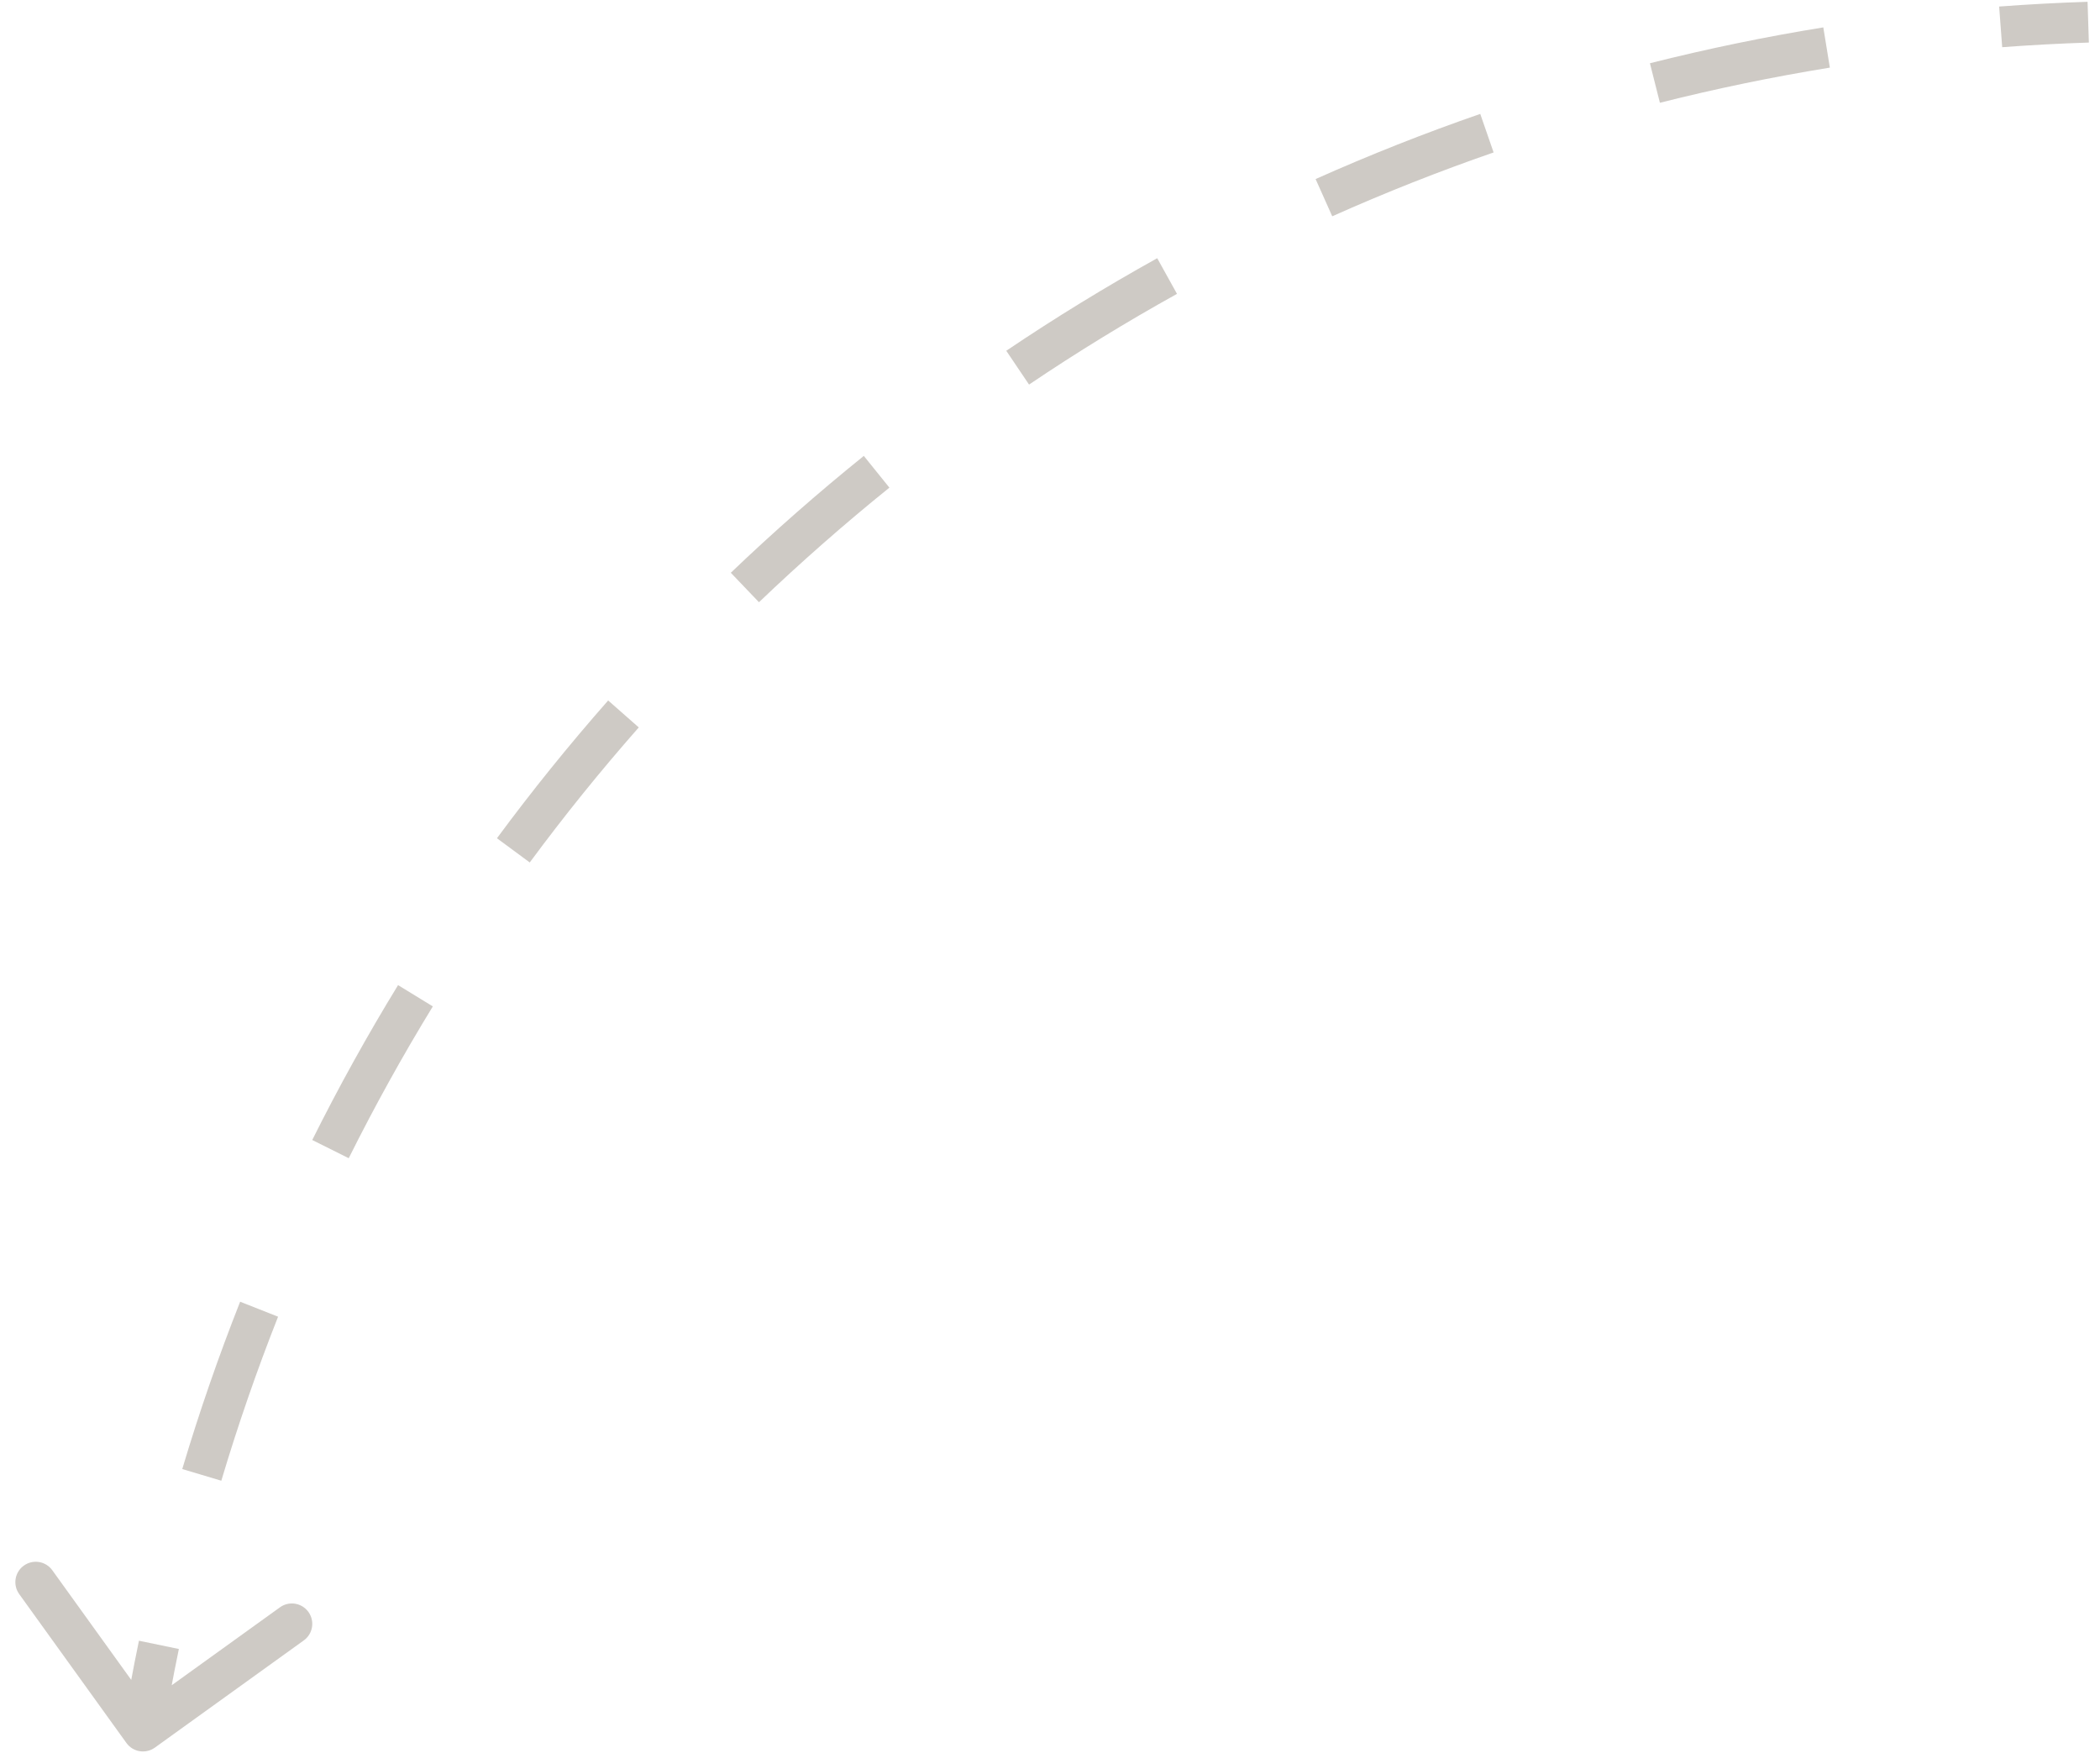 <svg width="103" height="86" viewBox="0 0 103 86" fill="none" xmlns="http://www.w3.org/2000/svg">
<path opacity="0.3" d="M7.596 85.72C7.148 86.043 6.523 85.941 6.201 85.493L0.942 78.189C0.619 77.74 0.721 77.115 1.169 76.793C1.618 76.47 2.243 76.572 2.565 77.02L7.239 83.513L13.732 78.838C14.18 78.516 14.805 78.617 15.128 79.066C15.45 79.514 15.349 80.139 14.9 80.462L7.596 85.72ZM102.454 2.087C101.036 2.133 99.619 2.209 98.203 2.315L98.053 0.321C99.498 0.212 100.943 0.135 102.39 0.088L102.454 2.087ZM89.75 3.317C86.954 3.771 84.173 4.345 81.414 5.041L80.925 3.102C83.74 2.392 86.577 1.806 89.429 1.343L89.75 3.317ZM73.258 7.477C70.587 8.402 67.946 9.446 65.343 10.609L64.527 8.783C67.183 7.596 69.878 6.531 72.603 5.587L73.258 7.477ZM57.729 14.414C55.264 15.783 52.843 17.265 50.472 18.863L49.355 17.205C51.773 15.575 54.244 14.062 56.759 12.665L57.729 14.414ZM43.623 23.919C42.523 24.806 41.437 25.72 40.365 26.662L39.045 25.159C40.138 24.199 41.246 23.267 42.368 22.362L43.623 23.919ZM40.365 26.662C39.294 27.603 38.247 28.563 37.226 29.539L35.844 28.094C36.885 27.098 37.952 26.119 39.045 25.159L40.365 26.662ZM31.33 35.68C29.44 37.825 27.658 40.036 25.983 42.304L24.374 41.116C26.083 38.802 27.901 36.547 29.829 34.358L31.33 35.68ZM21.229 49.364C19.741 51.796 18.366 54.281 17.104 56.81L15.315 55.917C16.602 53.337 18.005 50.801 19.524 48.32L21.229 49.364ZM13.639 64.584C12.593 67.231 11.665 69.915 10.855 72.629L8.939 72.057C9.765 69.288 10.712 66.549 11.778 63.849L13.639 64.584ZM8.773 80.883C8.485 82.273 8.227 83.669 7.999 85.069L6.025 84.748C6.258 83.319 6.521 81.895 6.815 80.477L8.773 80.883ZM7.596 85.72C7.148 86.043 6.523 85.941 6.201 85.493L0.942 78.189C0.619 77.74 0.721 77.115 1.169 76.793C1.618 76.47 2.243 76.572 2.565 77.02L7.239 83.513L13.732 78.838C14.18 78.516 14.805 78.617 15.128 79.066C15.45 79.514 15.349 80.139 14.9 80.462L7.596 85.72ZM102.454 2.087C101.036 2.133 99.619 2.209 98.203 2.315L98.053 0.321C99.498 0.212 100.943 0.135 102.39 0.088L102.454 2.087ZM89.75 3.317C86.954 3.771 84.173 4.345 81.414 5.041L80.925 3.102C83.74 2.392 86.577 1.806 89.429 1.343L89.75 3.317ZM73.258 7.477C70.587 8.402 67.946 9.446 65.343 10.609L64.527 8.783C67.183 7.596 69.878 6.531 72.603 5.587L73.258 7.477ZM57.729 14.414C55.264 15.783 52.843 17.265 50.472 18.863L49.355 17.205C51.773 15.575 54.244 14.062 56.759 12.665L57.729 14.414ZM43.623 23.919C42.523 24.806 41.437 25.72 40.365 26.662L39.045 25.159C40.138 24.199 41.246 23.267 42.368 22.362L43.623 23.919ZM40.365 26.662C39.294 27.603 38.247 28.563 37.226 29.539L35.844 28.094C36.885 27.098 37.952 26.119 39.045 25.159L40.365 26.662ZM31.33 35.68C29.44 37.825 27.658 40.036 25.983 42.304L24.374 41.116C26.083 38.802 27.901 36.547 29.829 34.358L31.33 35.68ZM21.229 49.364C19.741 51.796 18.366 54.281 17.104 56.81L15.315 55.917C16.602 53.337 18.005 50.801 19.524 48.32L21.229 49.364ZM13.639 64.584C12.593 67.231 11.665 69.915 10.855 72.629L8.939 72.057C9.765 69.288 10.712 66.549 11.778 63.849L13.639 64.584ZM8.773 80.883C8.485 82.273 8.227 83.669 7.999 85.069L6.025 84.748C6.258 83.319 6.521 81.895 6.815 80.477L8.773 80.883Z" fill="#5C4D3D"/>
</svg>
